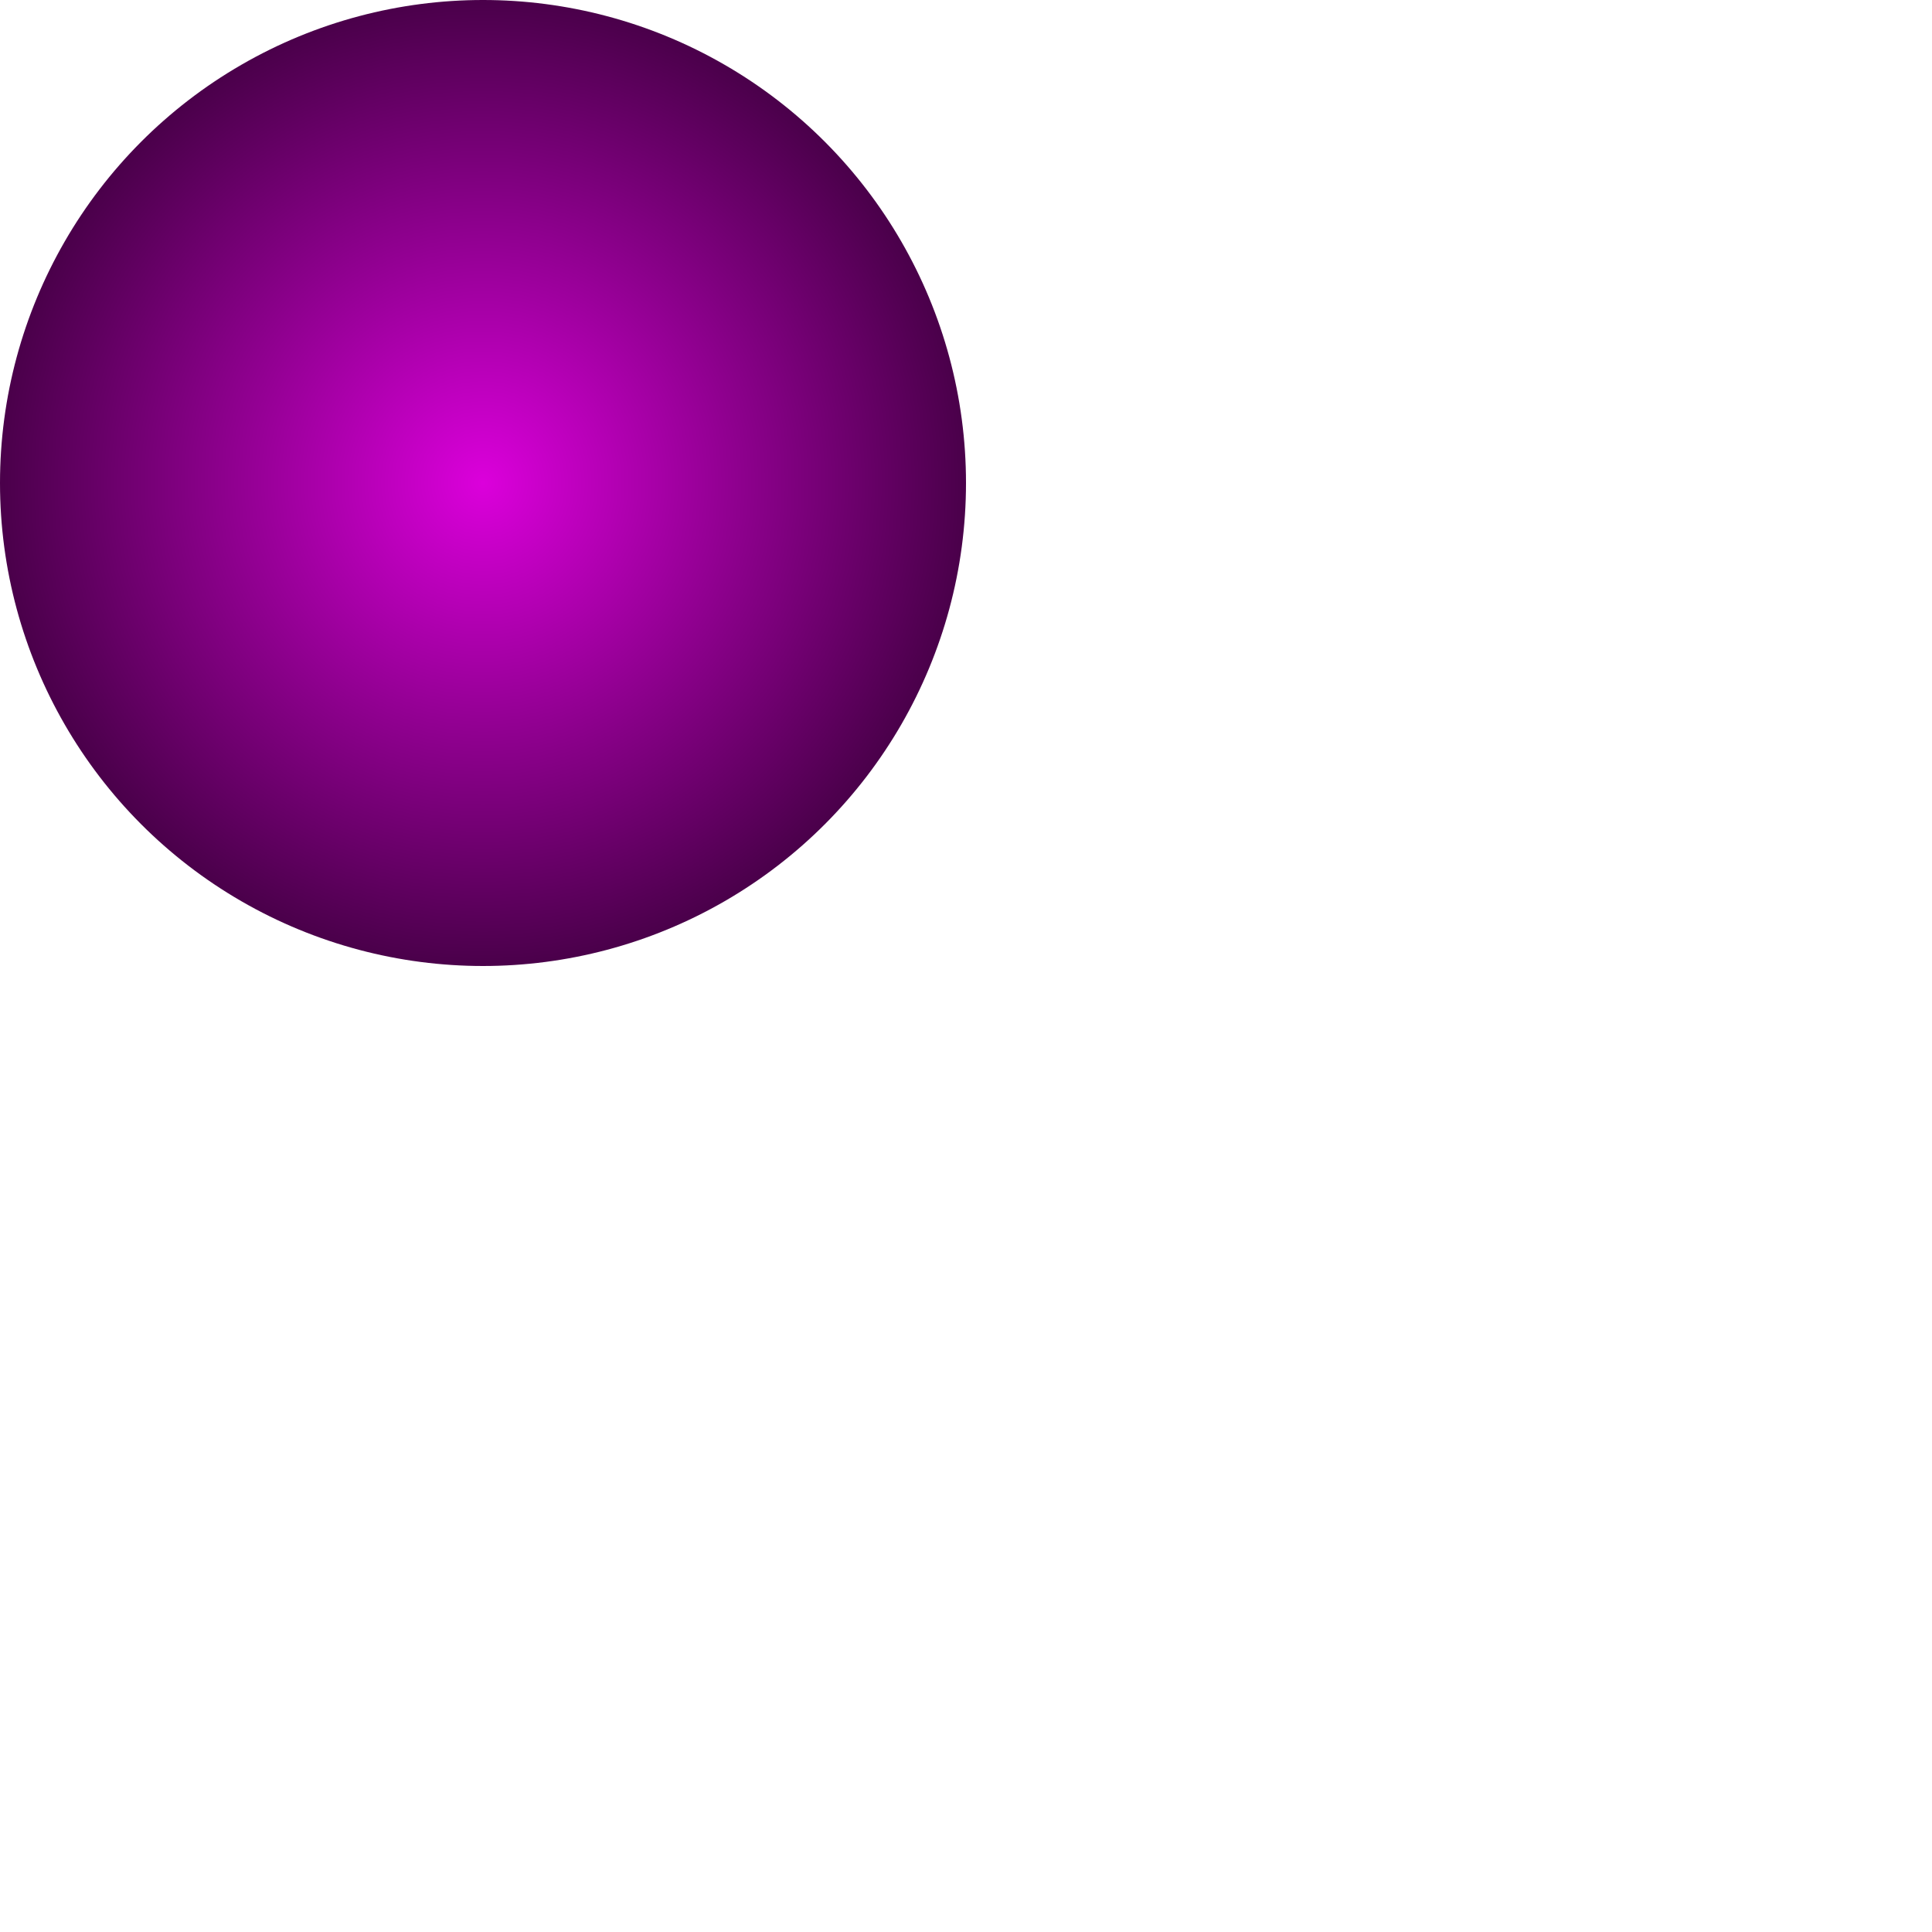 <?xml version="1.0" encoding="UTF-8" standalone="no"?>
<svg xmlns="http://www.w3.org/2000/svg" width="800px" height="800px" >
<defs>
<radialGradient id="rgrad" cx="50%" cy="50%" r="75%" >
<stop offset="0%" style="stop-color:rgb(219,0,219);stop-opacity:1" />
<stop offset="100%" style="stop-color:rgb(0,0,0);stop-opacity:1" />
</radialGradient>
</defs>
<circle cx="0" cy="0" r="1"  fill="url(#rgrad)" transform="translate(200,200)scale(200)" />
</svg>
